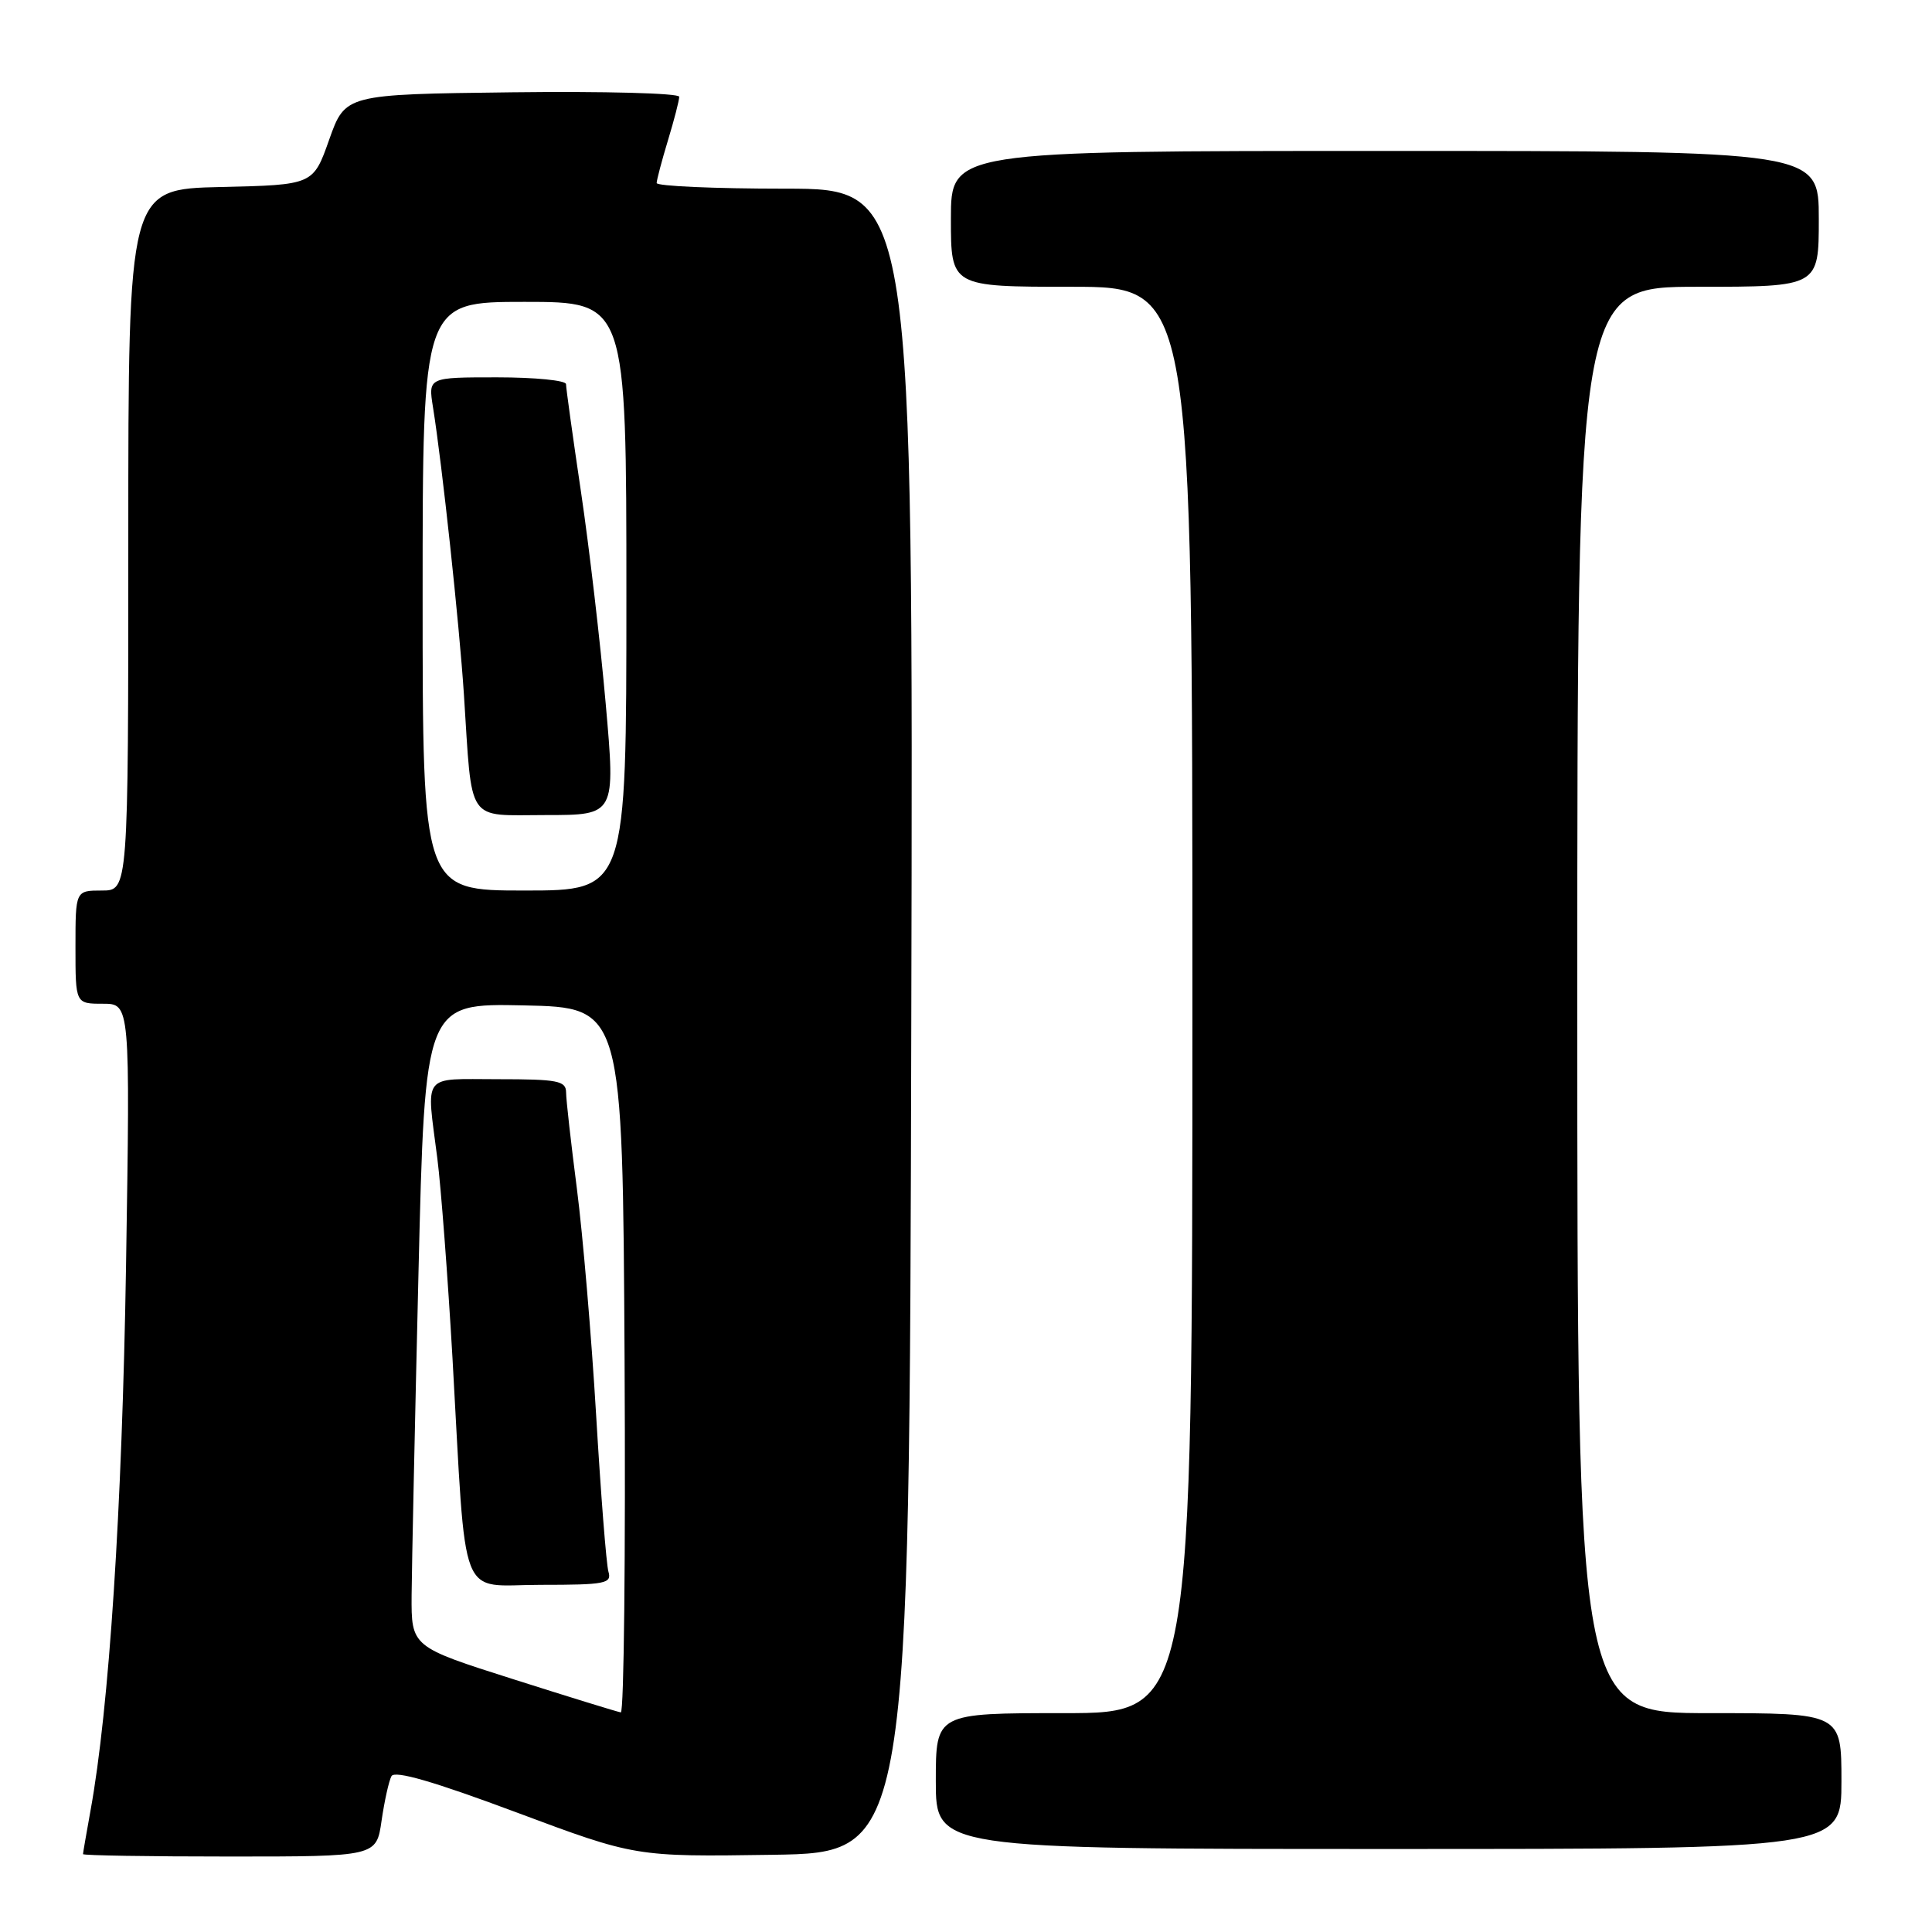 <?xml version="1.0" encoding="UTF-8" standalone="no"?>
<!DOCTYPE svg PUBLIC "-//W3C//DTD SVG 1.1//EN" "http://www.w3.org/Graphics/SVG/1.1/DTD/svg11.dtd" >
<svg xmlns="http://www.w3.org/2000/svg" xmlns:xlink="http://www.w3.org/1999/xlink" version="1.1" viewBox="0 0 256 256">
 <g >
 <path fill="currentColor"
d=" M 50.56 241.25 C 50.94 238.64 51.53 235.98 51.87 235.35 C 52.30 234.56 57.45 236.05 68.35 240.12 C 84.19 246.04 84.19 246.04 102.35 245.77 C 120.50 245.50 120.50 245.50 120.75 135.25 C 121.01 25.00 121.01 25.00 104.00 25.00 C 94.65 25.00 87.00 24.66 87.01 24.25 C 87.02 23.84 87.69 21.29 88.51 18.59 C 89.33 15.89 90.00 13.30 90.00 12.82 C 90.00 12.35 80.04 12.08 67.87 12.23 C 45.75 12.50 45.75 12.50 43.62 18.50 C 41.50 24.50 41.50 24.50 29.25 24.78 C 17.00 25.06 17.00 25.06 17.00 71.53 C 17.00 118.00 17.00 118.00 13.50 118.00 C 10.00 118.00 10.00 118.00 10.00 125.50 C 10.00 133.00 10.00 133.00 13.63 133.00 C 17.25 133.00 17.25 133.00 16.70 167.75 C 16.18 200.02 14.46 226.40 11.99 239.93 C 11.45 242.92 11.00 245.51 11.00 245.68 C 11.00 245.86 19.75 246.00 30.44 246.00 C 49.88 246.00 49.88 246.00 50.56 241.25 Z  M 244.00 236.00 C 244.00 227.00 244.00 227.00 226.50 227.00 C 209.00 227.00 209.00 227.00 209.00 132.50 C 209.00 38.00 209.00 38.00 225.00 38.00 C 241.00 38.00 241.00 38.00 241.00 29.00 C 241.00 20.00 241.00 20.00 183.50 20.00 C 126.00 20.00 126.00 20.00 126.00 29.00 C 126.00 38.00 126.00 38.00 142.00 38.00 C 158.00 38.00 158.00 38.00 158.00 132.50 C 158.00 227.00 158.00 227.00 141.00 227.00 C 124.00 227.00 124.00 227.00 124.00 236.00 C 124.00 245.00 124.00 245.00 184.00 245.00 C 244.00 245.00 244.00 245.00 244.00 236.00 Z  M 68.00 222.50 C 54.50 218.21 54.50 218.21 54.54 211.36 C 54.57 207.59 54.98 188.40 55.45 168.72 C 56.31 132.94 56.31 132.94 69.41 133.22 C 82.50 133.50 82.50 133.50 82.76 180.25 C 82.90 205.96 82.68 226.95 82.26 226.90 C 81.84 226.84 75.42 224.86 68.00 222.50 Z  M 80.62 208.25 C 80.34 207.29 79.61 197.95 78.99 187.50 C 78.37 177.05 77.22 163.55 76.44 157.50 C 75.66 151.45 75.01 145.71 75.01 144.75 C 75.00 143.21 73.90 143.00 66.00 143.00 C 55.76 143.00 56.49 142.04 57.95 153.50 C 58.44 157.35 59.34 169.28 59.96 180.00 C 61.84 213.15 60.61 210.00 71.64 210.00 C 80.21 210.00 81.09 209.83 80.62 208.25 Z  M 56.00 79.00 C 56.00 40.00 56.00 40.00 69.50 40.00 C 83.00 40.00 83.00 40.00 83.00 79.00 C 83.00 118.00 83.00 118.00 69.50 118.00 C 56.00 118.00 56.00 118.00 56.00 79.00 Z  M 80.26 93.25 C 79.55 85.14 78.07 72.49 76.98 65.15 C 75.89 57.81 75.00 51.40 75.00 50.90 C 75.00 50.41 70.89 50.00 65.87 50.00 C 56.74 50.00 56.74 50.00 57.37 53.94 C 58.59 61.54 60.85 82.59 61.47 92.00 C 62.60 109.38 61.67 108.00 72.33 108.00 C 81.56 108.00 81.56 108.00 80.26 93.25 Z "/>
</g>
</svg>
